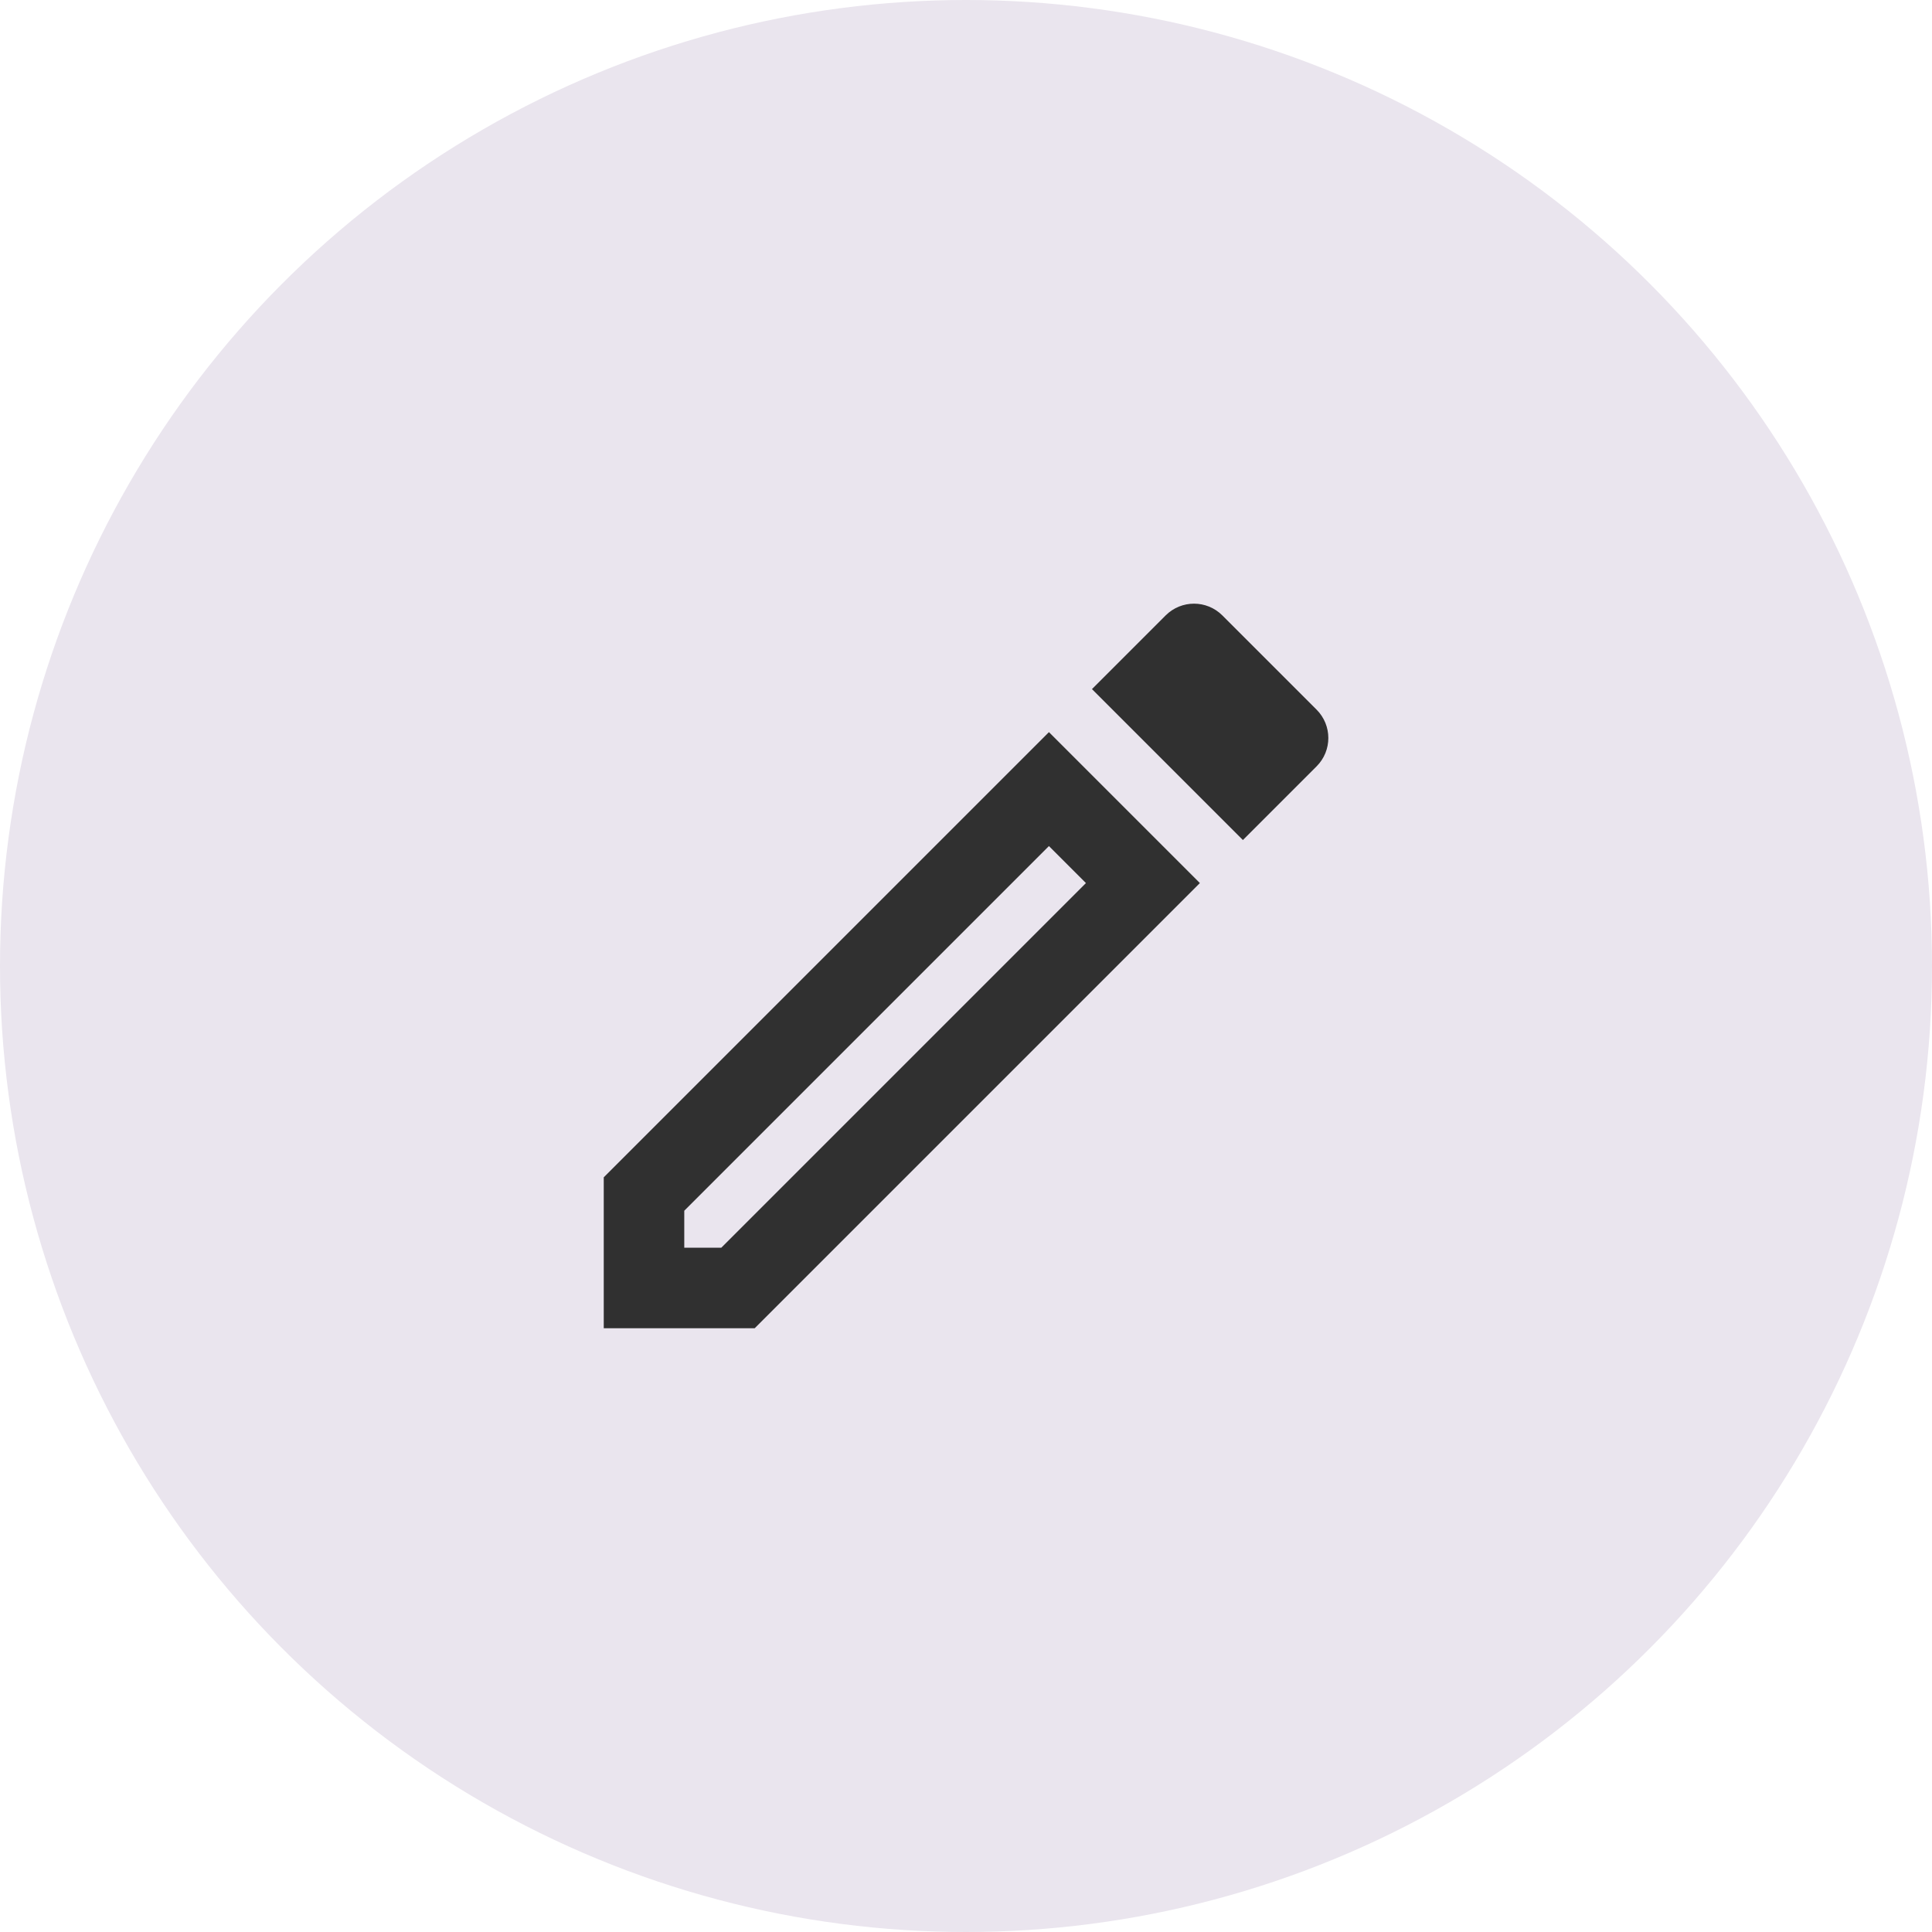 <svg width="40" height="40" viewBox="0 0 40 40" fill="none" xmlns="http://www.w3.org/2000/svg">
<circle cx="20" cy="20" r="20" fill="#EAE5EE"/>
<g clip-path="url(#clip0_18_4526)">
<path d="M12.5 27.5H15.625L24.842 18.283L21.717 15.158L12.5 24.375V27.5ZM14.167 25.067L21.717 17.517L22.483 18.283L14.933 25.833H14.167V25.067Z" fill="#303030"/>
<path d="M25.308 12.742C24.983 12.417 24.458 12.417 24.133 12.742L22.608 14.267L25.733 17.392L27.258 15.867C27.583 15.542 27.583 15.017 27.258 14.692L25.308 12.742Z" fill="#303030"/>
</g>
<defs>
<clipPath id="clip0_18_4526">
<rect width="20" height="20" fill="white" transform="translate(10 10)"/>
</clipPath>
</defs>
</svg>
